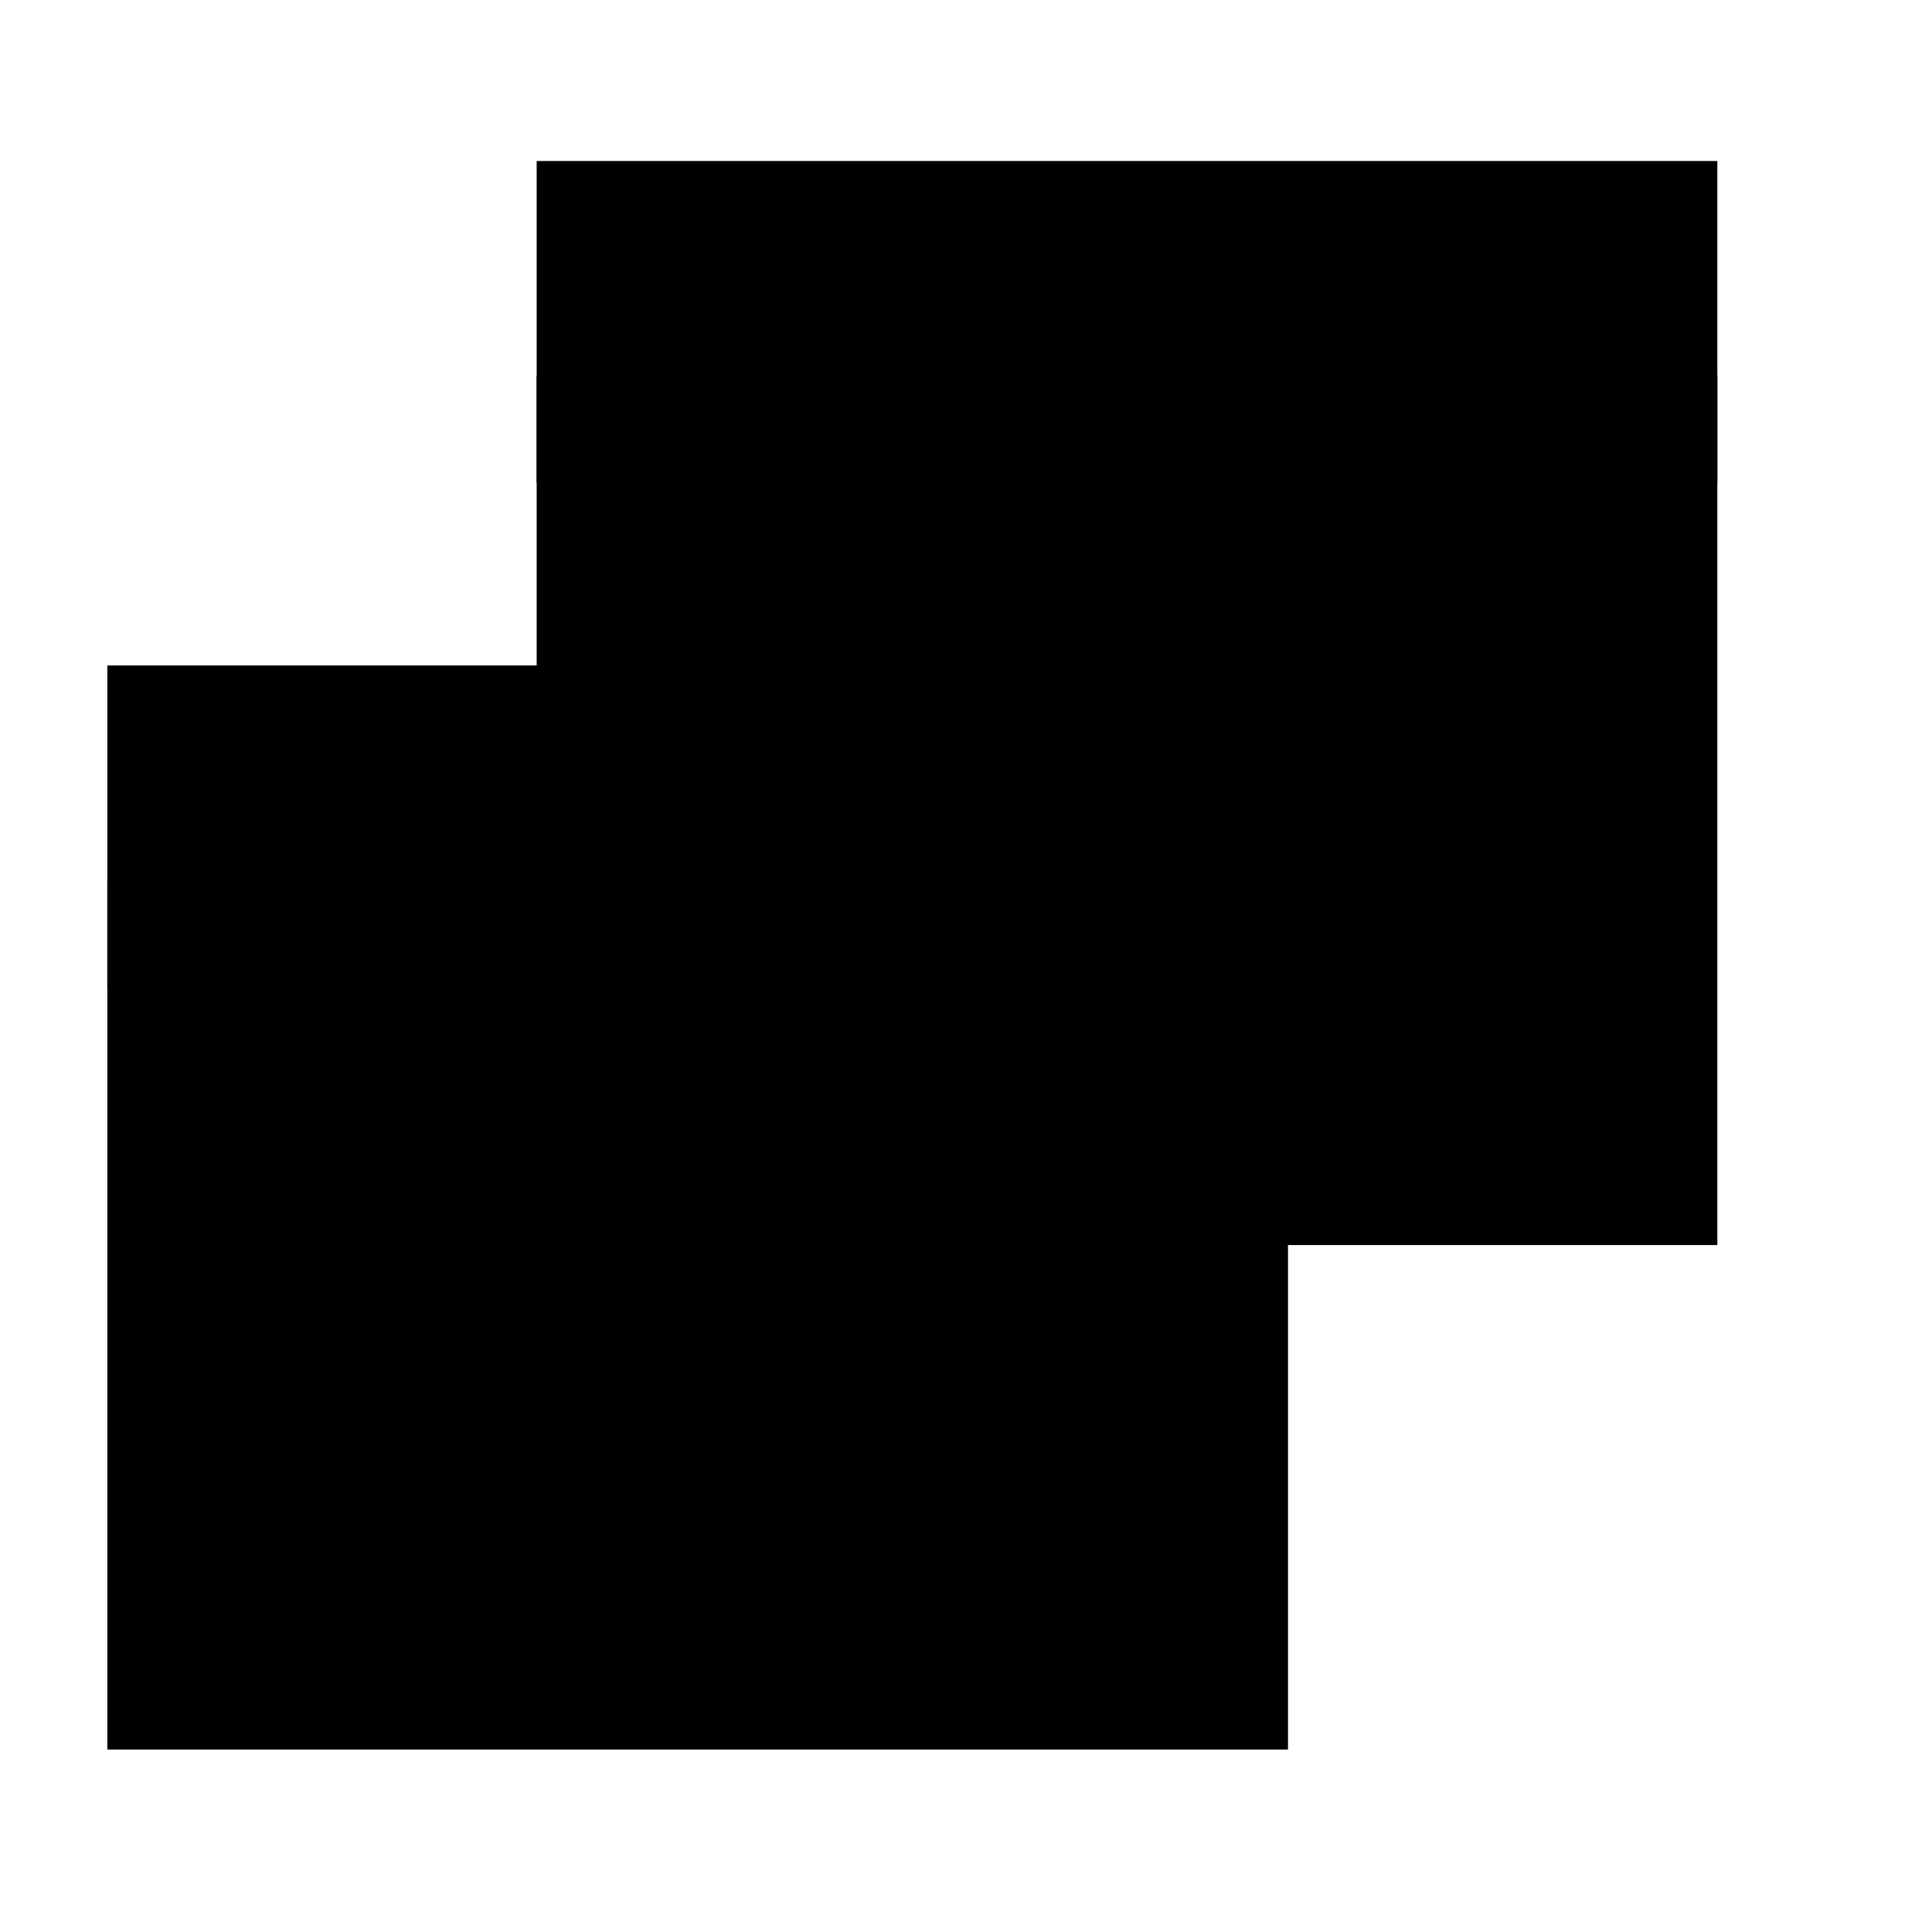 <svg xmlns='http://www.w3.org/2000/svg' viewBox='0 0 18 18'>
	<rect
		x='5'
		y='1.5'
		width='11'
		height='3'
		stroke='none'
		fill='#000'
	/>
	<g fill='currentColor'>
		<rect
			x='5.8'
			y='4.3'
			width='9.4'
			height='6.5'
			stroke='#000'
			stroke-width='1.6'
		/>
		<rect
			x='1.8'
			y='9'
			width='9.4'
			height='6.5'
			stroke='#000'
			stroke-width='1.6'
		/>
	</g>
	<rect
		x='1'
		y='6.2'
		width='11'
		height='3'
		stroke='none'
		fill='#000'
	/>
</svg>
